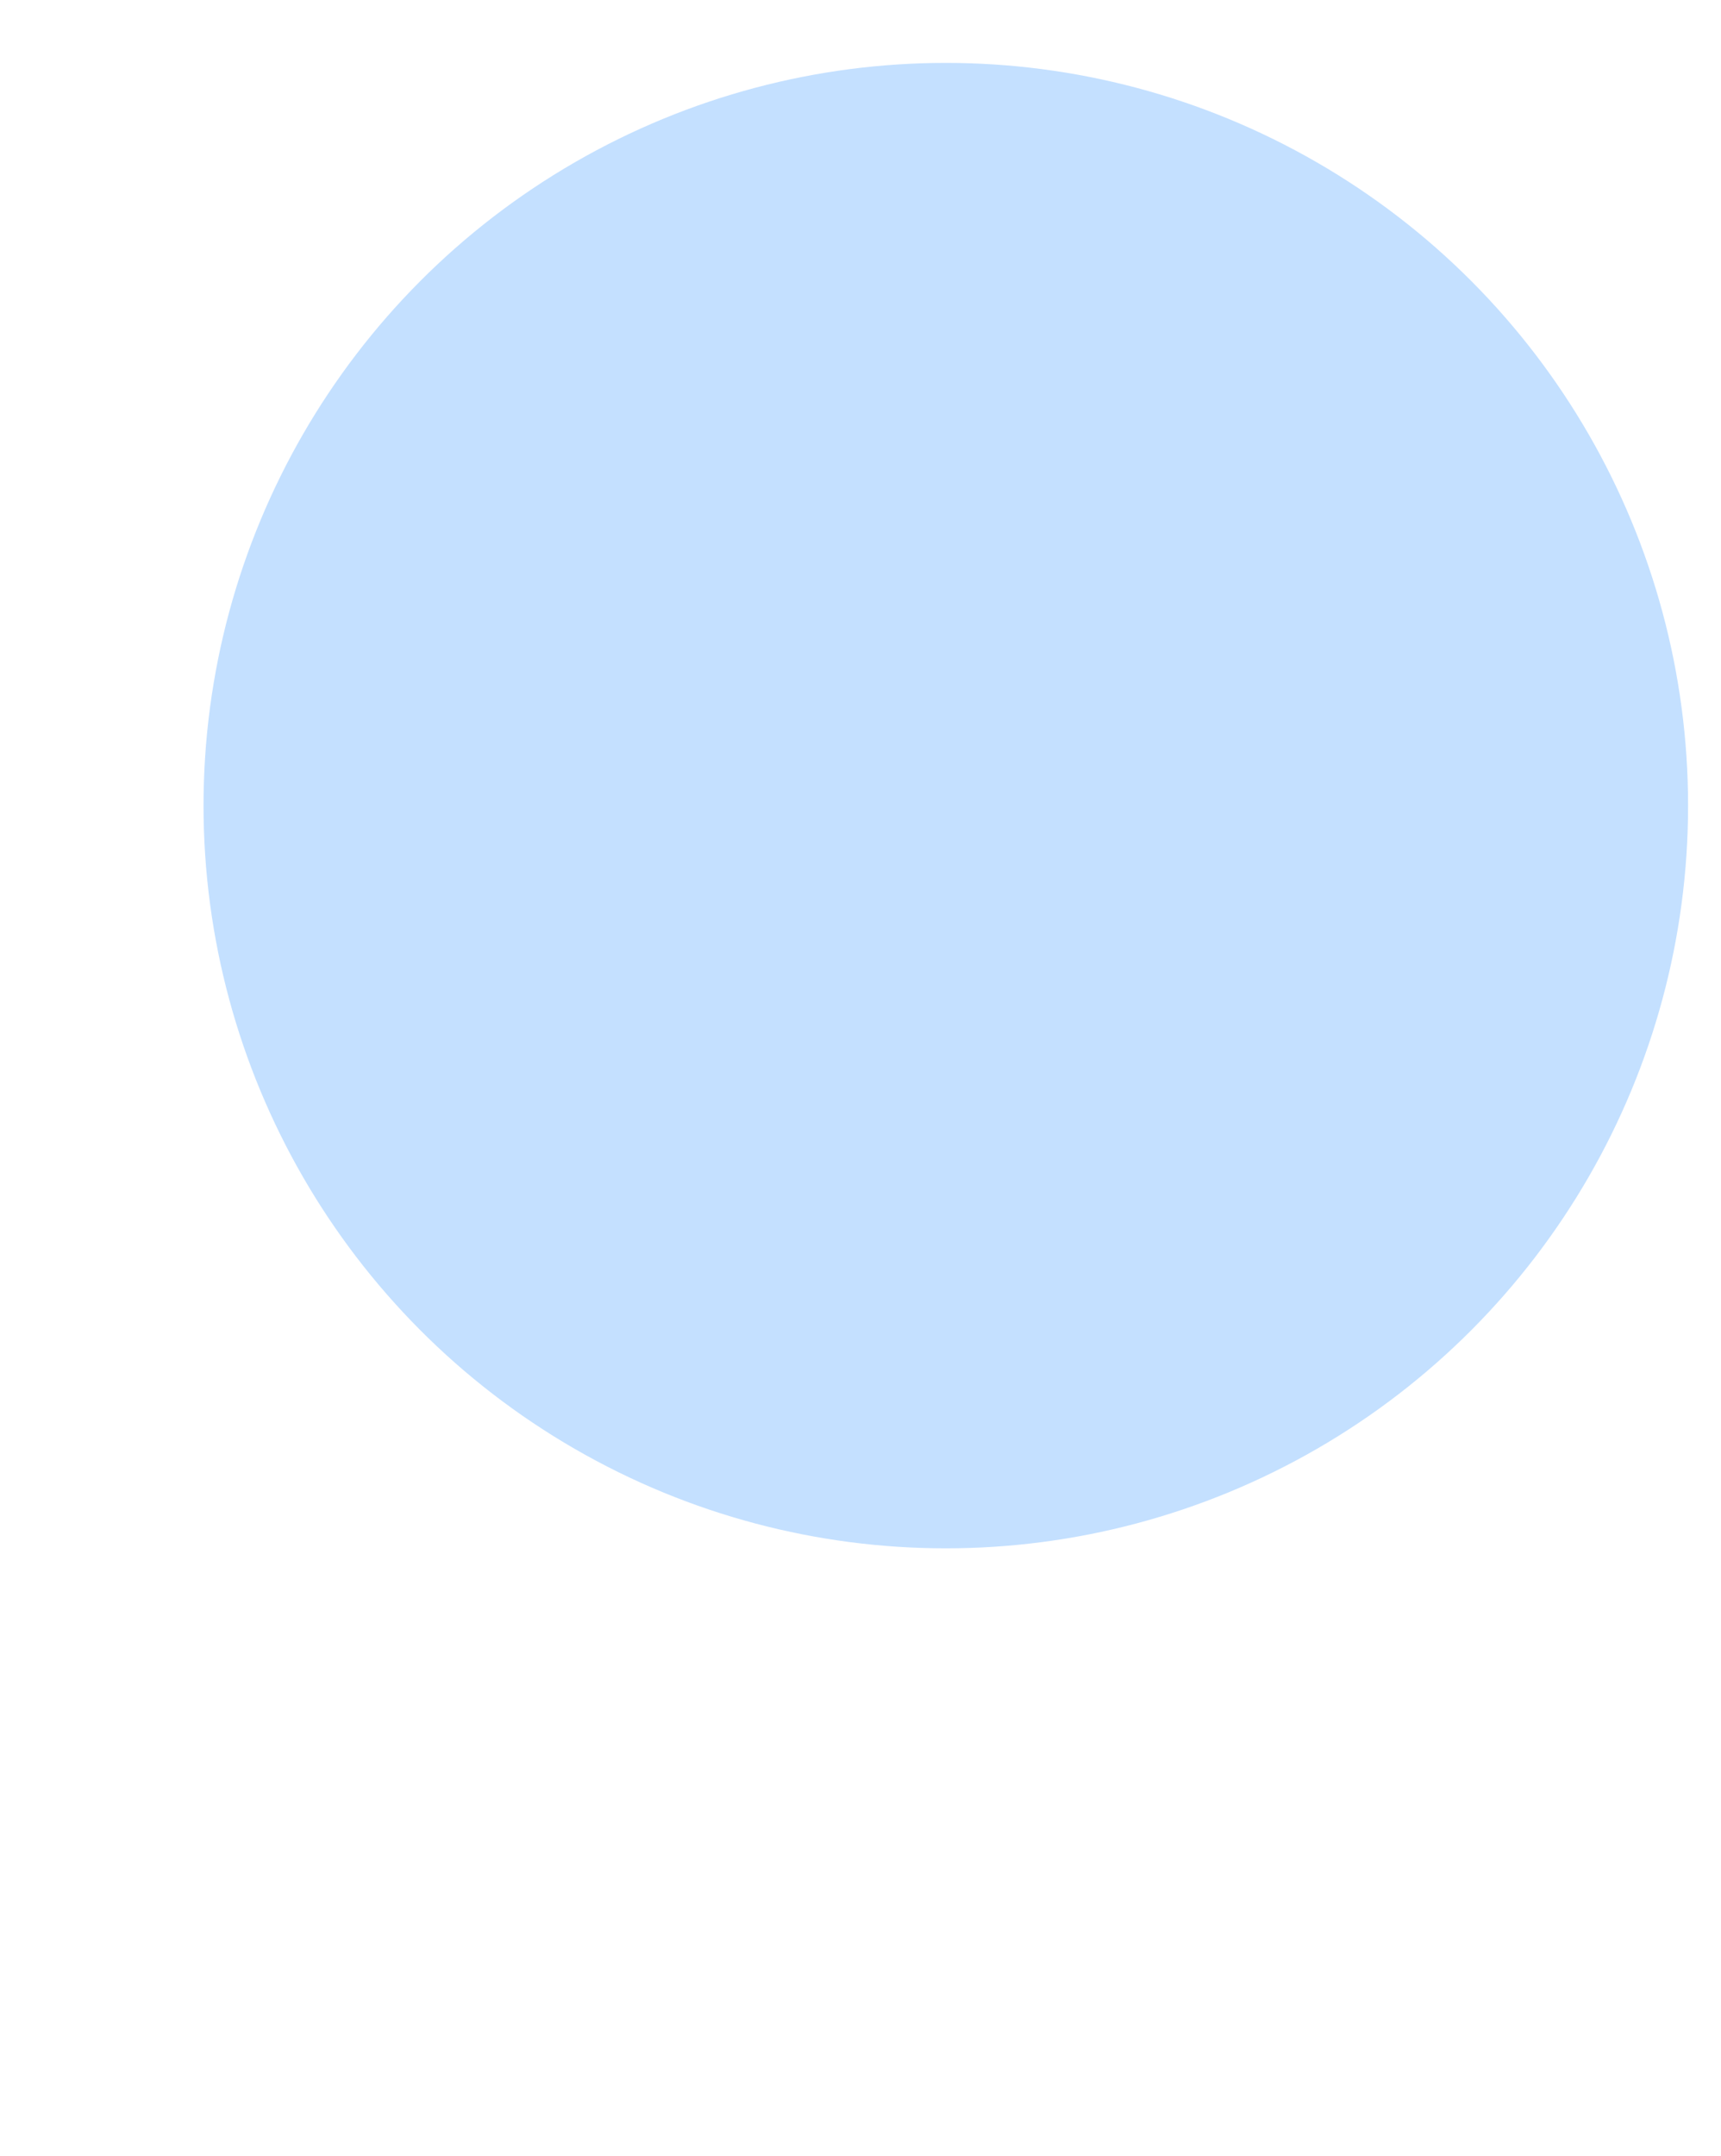 <?xml version="1.0" encoding="UTF-8"?>
<svg width="115px" height="144px" viewBox="0 0 115 144" version="1.1" xmlns="http://www.w3.org/2000/svg">
    <!-- Generator: Sketch 51.2 (57519) - http://www.bohemiancoding.com/sketch -->
    <title>Currency_1_</title>
    <desc>Created with Sketch.</desc>
    <defs></defs>
    <g id="Page-1" stroke="none" stroke-width="1" fill="none" fill-rule="evenodd">
        <g id="Currency_1_" transform="translate(1, 1)">
            <path d="M33.7,86 L33.7,110.8 L42.1,110.9 C43.4,110.9 44.2,112.4 43.4,113.5 L24.3,140.3 C23.3,141.7 21.1,141.7 20.1,140.3 L1.3,113.4 C0.5,112.3 1.3,110.8 2.7,110.8 L9.3,110.8 L9.3,52.6" id="Shape" class="fill-neutral" fill-rule="nonzero"></path>
            <path d="M33.7,86 L33.7,110.8 L42.1,110.9 C43.4,110.9 44.2,112.4 43.4,113.5 L24.3,140.3 C23.3,141.7 21.1,141.7 20.1,140.3 L1.3,113.4 C0.5,112.3 1.3,110.8 2.7,110.8 L9.3,110.8 L9.3,52.6" id="Shape" class="fill-primary-500" fill-rule="nonzero"></path>
            <path d="M9.2,81.7 L9.2,73.8" id="Shape" class="stroke-primary" stroke-width="3" stroke-linecap="round" stroke-linejoin="round"></path>
            <path d="M33.7,104.9 L33.7,110.9 L42.1,111 C43.4,111 44.2,112.5 43.4,113.6 L24.3,140.4 C23.3,141.8 21.1,141.8 20.1,140.4 L1.3,113.5 C0.5,112.4 1.3,110.9 2.7,110.9 L9.3,110.9 L9.3,89.3" id="Shape" class="stroke-primary" stroke-width="3" stroke-linecap="round" stroke-linejoin="round"></path>
            <g id="Group" transform="translate(9, 0)">
                <circle id="Oval" class="fill-neutral" fill-rule="nonzero" cx="51.6" cy="51.2" r="51.2"></circle>
                <circle id="Oval" fill="#C4E0FF" fill-rule="nonzero" cx="53.2" cy="52.8" r="49.6"></circle>
                <g transform="translate(36, 22)" fill-rule="nonzero" id="Shape">
                    <path d="M14.6,56 C12.7,56 11.2,54.5 11.2,52.6 L11.2,49.7 C8.8,49.5 6.3,48.9 4.3,47.9 C2.6,47.1 1.7,45.1 2.4,43.3 C2.9,41.8 4.3,40.8 5.9,40.8 C6.4,40.8 6.9,40.9 7.4,41.1 C8.8,41.7 11,42.5 13.6,42.5 C17.1,42.5 19.5,40.7 19.5,37.9 C19.5,36.1 18.8,34.1 13.4,31.9 C7.6,29.6 2.2,26.6 2.2,19.8 C2.2,14.3 5.8,10 11.6,8.6 L11.6,5.5 C11.6,3.6 13.1,2.1 15,2.1 C16.9,2.1 18.4,3.6 18.4,5.5 L18.4,8.2 C20.3,8.4 22.1,8.8 23.6,9.5 C25.4,10.2 26.3,12.3 25.6,14.2 C25.1,15.6 23.7,16.6 22.2,16.6 C21.7,16.6 21.2,16.5 20.8,16.3 C19.2,15.6 17.4,15.3 15.6,15.3 C11.9,15.3 10.5,17.3 10.5,19.1 C10.5,21.1 11.5,22.4 17.3,24.8 C22.2,26.8 27.8,30.1 27.8,37.5 C27.8,43.2 23.9,47.8 18,49.3 L18,52.6 C18.1,54.5 16.6,56 14.6,56 Z" class="fill-neutral"></path>
                    <path d="M15.1,3.6 C16.2,3.6 17,4.5 17,5.5 L17,9.6 C19.6,9.7 21.6,10.2 23.2,10.8 C24.3,11.2 24.8,12.5 24.4,13.6 C24.1,14.5 23.2,15 22.4,15 C22.1,15 21.8,14.9 21.6,14.8 C20.2,14.2 18.3,13.7 15.8,13.7 C11,13.7 9.2,16.6 9.2,19 C9.2,22.2 11.5,23.8 16.9,26.1 C23.3,28.7 26.5,31.9 26.5,37.4 C26.5,42.3 23.1,46.9 16.7,47.9 L16.7,52.4 C16.7,53.5 15.8,54.3 14.8,54.3 L14.7,54.3 C13.6,54.3 12.8,53.4 12.8,52.4 L12.8,48.1 C10,48.1 7.2,47.4 5.1,46.4 C4.1,45.9 3.6,44.7 4,43.7 C4.3,42.8 5.2,42.3 6,42.3 C6.3,42.3 6.6,42.4 6.9,42.5 C8.9,43.4 11.2,44 13.7,44 C18.1,44 21.1,41.5 21.1,37.9 C21.1,34.5 18.7,32.4 14.1,30.5 C7.8,28 3.9,25.2 3.9,19.8 C3.9,14.7 7.6,10.8 13.3,9.8 L13.3,5.5 C13.1,4.5 14,3.6 15.1,3.6 Z M15.1,0.6 C12.4,0.6 10.2,2.8 10.2,5.5 L10.2,7.5 C4.5,9.4 0.8,14.1 0.8,19.8 C0.8,27.5 6.9,31 12.9,33.3 C17.6,35.2 18,36.7 18,37.9 C18,40.2 15.6,41 13.6,41 C11.2,41 9.2,40.3 8,39.8 C7.3,39.5 6.6,39.3 5.8,39.3 C3.6,39.3 1.7,40.7 0.9,42.7 C-4.5519144e-13,45.3 1.1,48 3.6,49.2 C5.4,50 7.5,50.6 9.6,51 L9.6,52.6 C9.6,55.3 11.8,57.5 14.5,57.5 L14.6,57.5 C17.3,57.5 19.5,55.3 19.5,52.6 L19.5,50.4 C25.4,48.5 29.3,43.6 29.3,37.5 C29.3,29.1 23.2,25.6 17.8,23.4 C12.4,21.2 12,20.2 12,19.1 C12,17.6 13.3,16.8 15.6,16.8 C17.3,16.8 18.8,17.1 20.2,17.7 C20.8,18 21.5,18.1 22.2,18.1 C24.4,18.1 26.3,16.8 27,14.8 C28,12.2 26.7,9.2 24.2,8.2 C22.9,7.7 21.4,7.3 19.9,7 L19.9,5.6 C20,2.8 17.8,0.6 15.1,0.6 Z" class="fill-primary"></path>
                </g>
                <path d="M13.6,55.5 C13.5,54.1 13.4,52.8 13.4,51.4 C13.4,30.5 30.4,13.5 51.3,13.5 C58.5,13.5 65.2,15.5 70.9,19" id="Shape" class="stroke-primary" stroke-width="3" stroke-linecap="round" stroke-linejoin="round"></path>
                <path d="M89.2,52.8 C88.4,73 71.8,89.2 51.3,89.2 C41.1,89.2 31.9,85.2 25.1,78.7" id="Shape" class="stroke-primary" stroke-width="3" stroke-linecap="round" stroke-linejoin="round"></path>
                <path d="M59.4,0.5 C84,4.3 102.8,25.5 102.8,51.1 C102.8,79.4 79.9,102.3 51.6,102.3 C23.3,102.3 0.4,79.4 0.4,51.1 C0.4,33.3 9.5,17.6 23.3,8.4" id="Shape" class="stroke-primary" stroke-width="3" stroke-linecap="round" stroke-linejoin="round"></path>
                <path d="M33.5,3.2 C35.2,2.6 36.9,2 38.6,1.6" id="Shape" class="stroke-primary" stroke-width="3" stroke-linecap="round" stroke-linejoin="round"></path>
            </g>
        </g>
    </g>
</svg>
